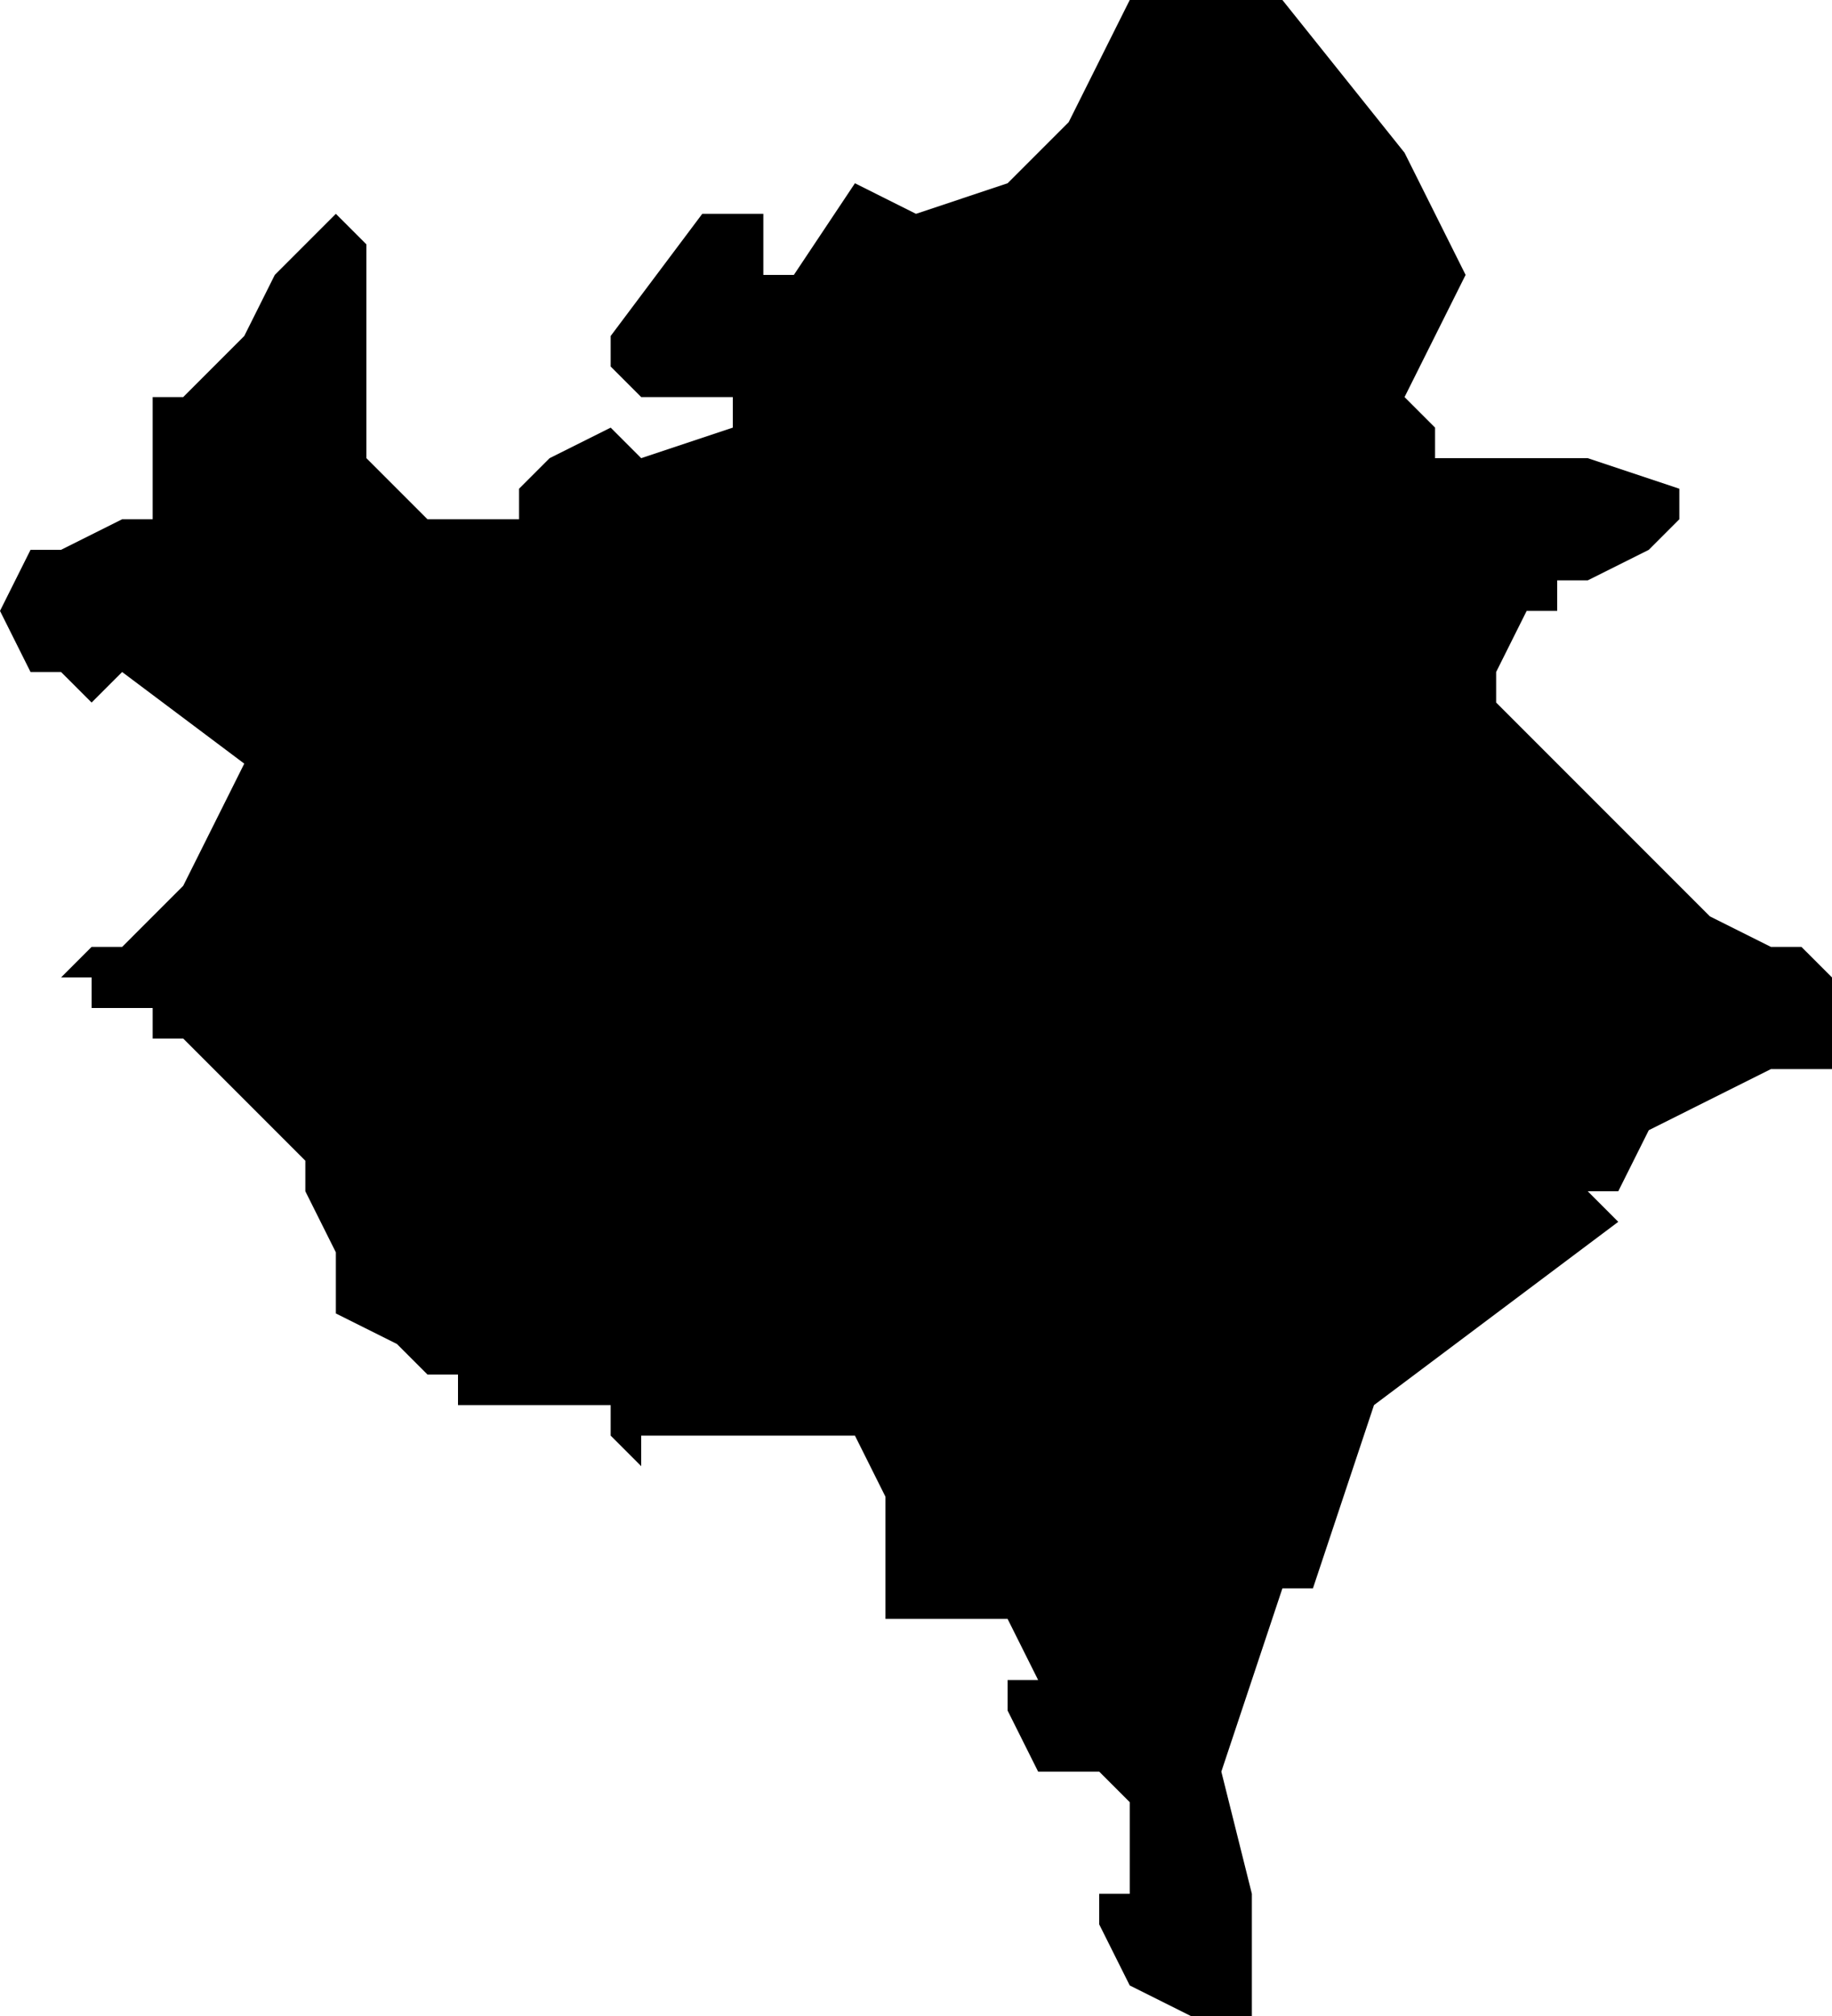 <?xml version="1.0" encoding="UTF-8"?>
<svg width="60px" height="66px" viewBox="0 0 60 66" version="1.1" xmlns="http://www.w3.org/2000/svg" xmlns:xlink="http://www.w3.org/1999/xlink">
    <!-- Generator: Sketch 52.4 (67378) - http://www.bohemiancoding.com/sketch -->
    <title>166</title>
    <desc>Created with Sketch.</desc>
    <g id="Page-1" stroke="none" stroke-width="1" fill="none" fill-rule="evenodd">
        <g id="wahlkreise_gen" transform="translate(-494, -564)" fill="#000000">
            <g id="166" transform="translate(494, 564)">
                <polyline id="Path" points="55 16 55 17 54 18 52 19 51 19 51 20 50 20 49 22 49 23 53 27 55 29 56 30 58 31 59 31 60 32 60 34 60 35 58 35 56 36 54 37 53 39 52 39 53 40 49 43 45 46 43 52 42 52 40 58 41 62 41 63 41 66 40 66 39 66 37 65 36 63 36 62 37 62 37 59 36 58 35 58 34 58 33 56 33 55 34 55 33 53 29 53 29 51 29 49 28 47 27 47 21 47 21 48 20 47 20 46 19 46 17 46 15 46 15 45 14 45 13 44 11 43 11 42 11 41 10 39 10 38 6 34 5 34 5 33 4 33 3 33 3 32 2 32 3 31 4 31 6 29 7 27 8 25 4 22 3 23 2 22 1 22 0 20 1 18 2 18 4 17 5 17 5 16 5 15 5 14 5 13 6 13 8 11 9 9 11 7 12 8 12 15 13 16 14 17 16 17 17 17 17 16 18 15 20 14 21 15 24 14 24 13 23 13 22 13 21 13 20 12 20 11 23 7 25 7 25 8 25 9 26 9 28 6 30 7 33 6 35 4 36 2 37 0 38 0 42 0 46 5 48 9 47 11 46 13 47 14 47 15 50 15 51 15 52 15 55 16"></polyline>
            </g>
        </g>
    </g>
</svg>